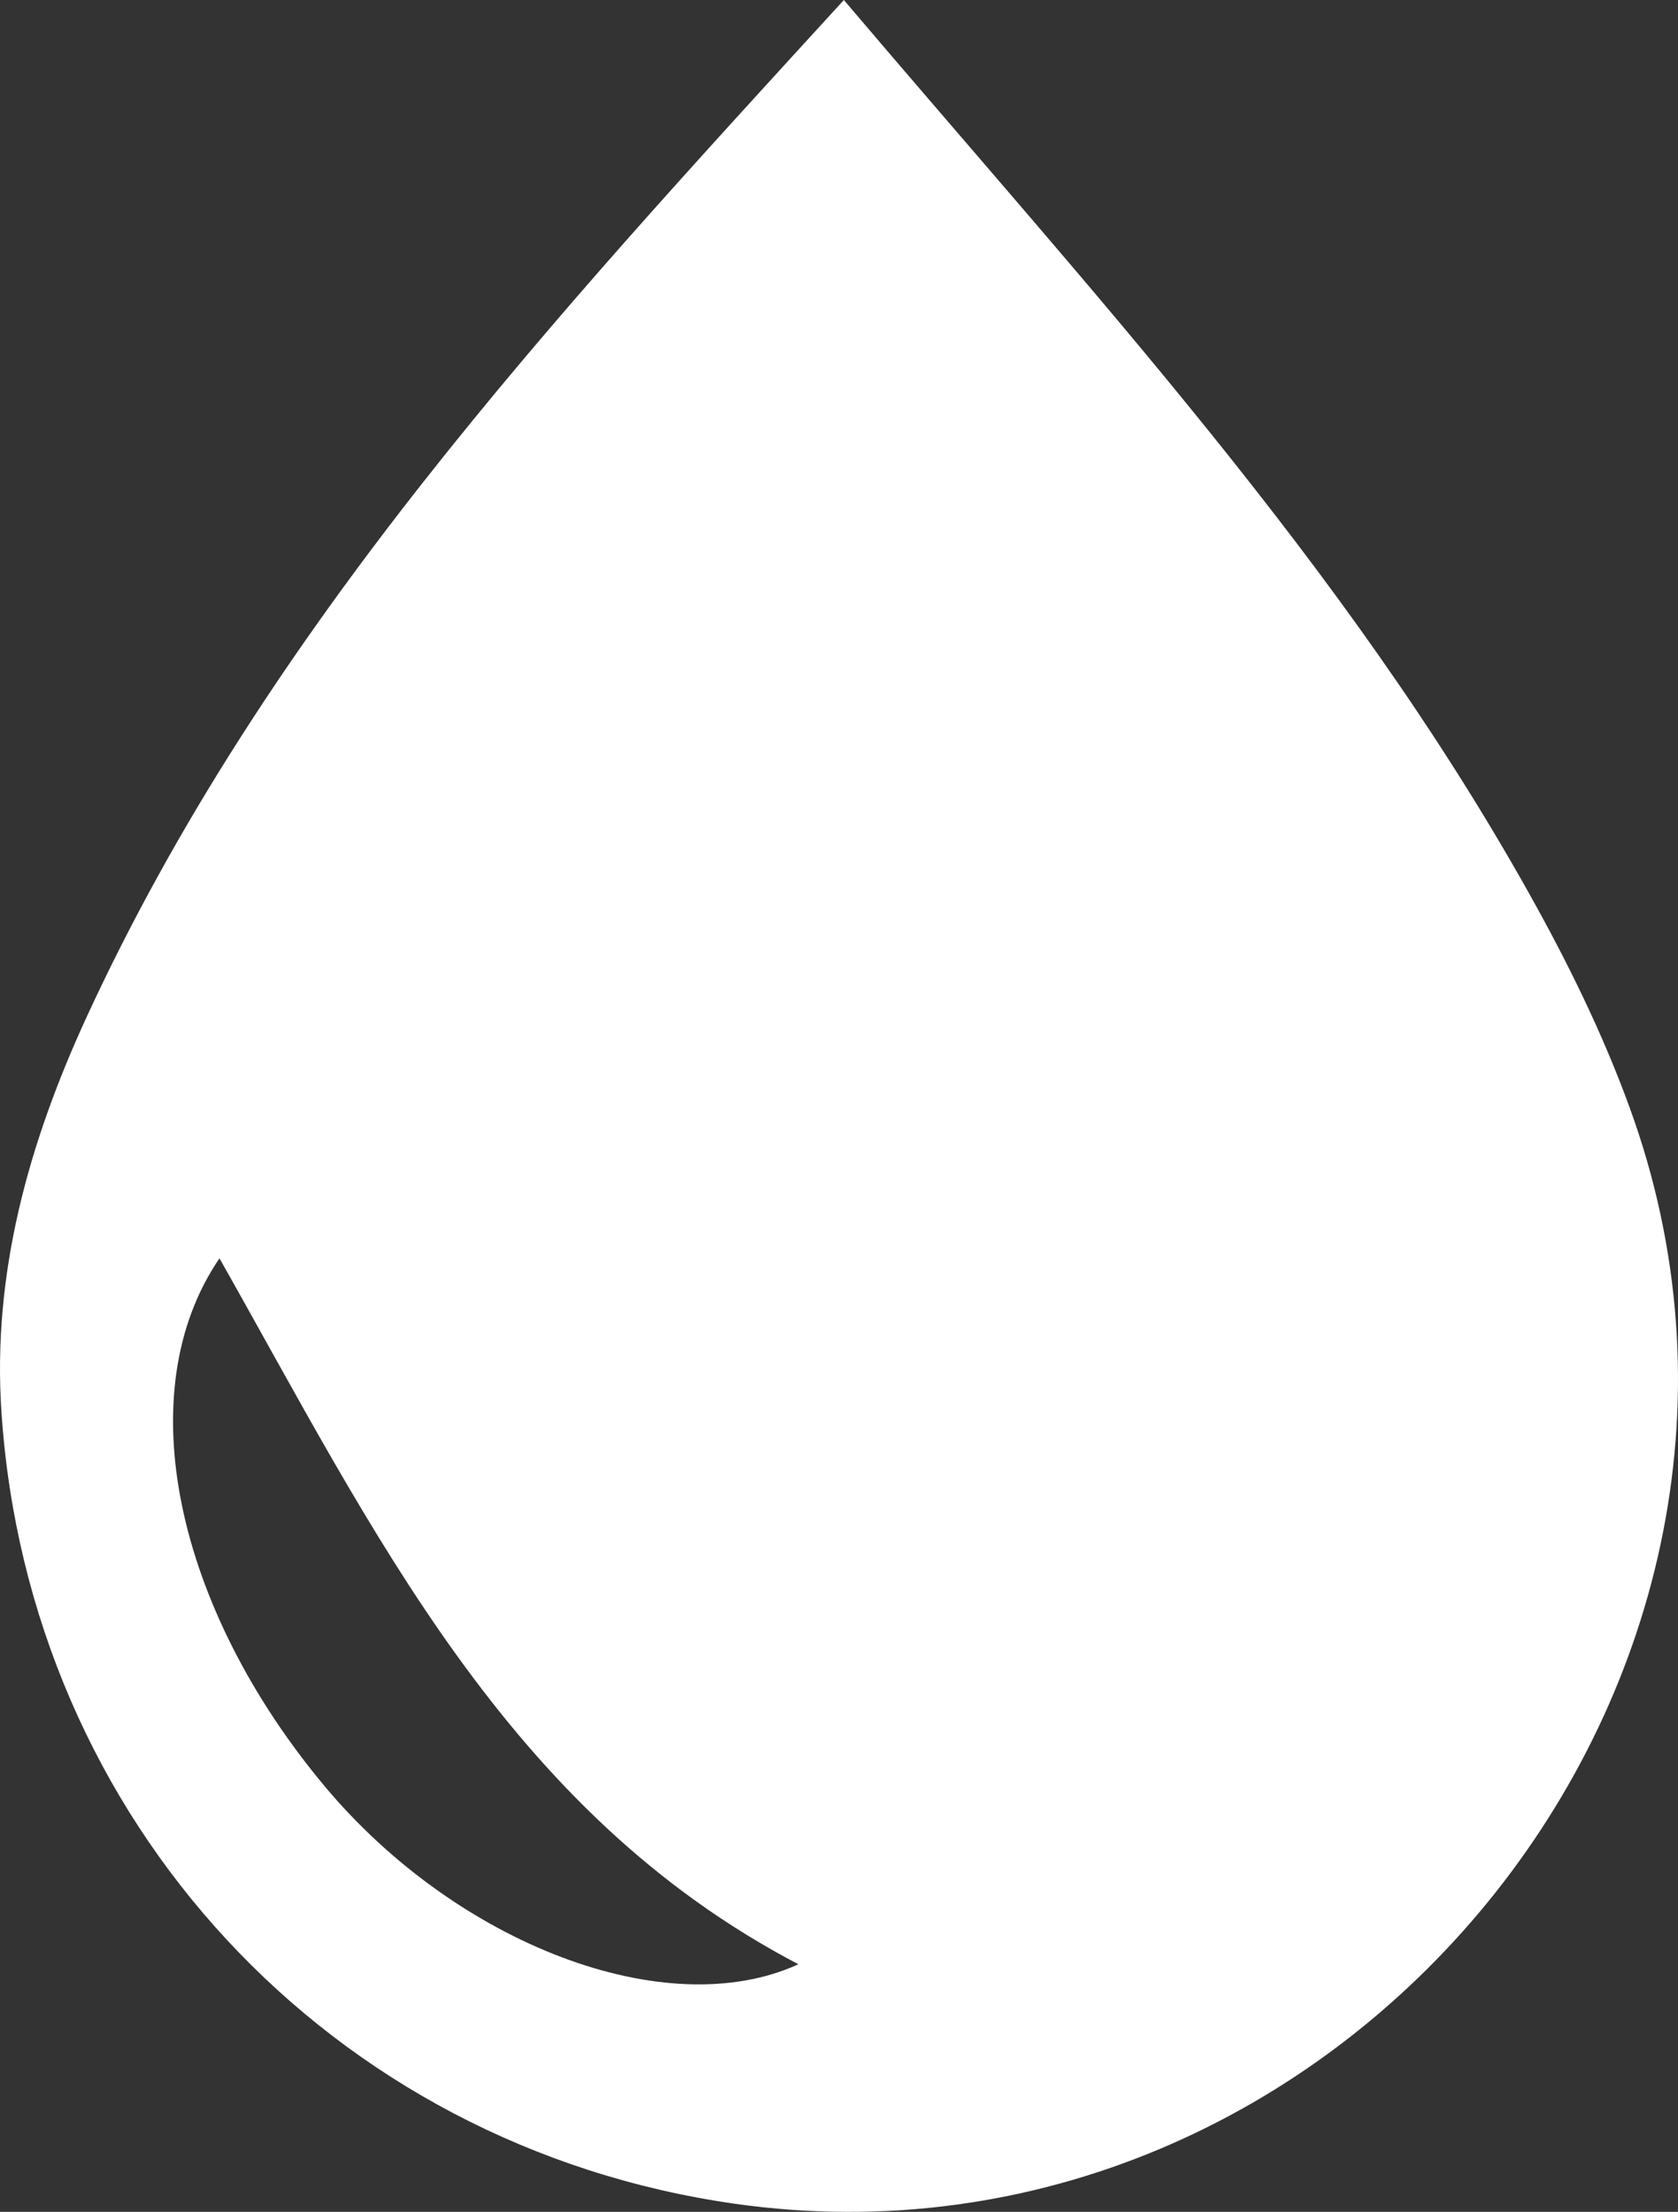 <svg version="1.1" id="图层_1" x="0px" y="0px" width="379.313px" height="500.059px" viewBox="0 0 379.313 500.059" enable-background="new 0 0 379.313 500.059" xml:space="preserve" xmlns:xml="http://www.w3.org/XML/1998/namespace" xmlns="http://www.w3.org/2000/svg" xmlns:xlink="http://www.w3.org/1999/xlink">
  <rect x="0" y="0" width="379.313" height="500.059" fill="#333333" stroke="none"/>
  <path fill="#FFFFFF" d="M368.323,250.243c-6.07-16.672-14.001-32.777-22.661-48.235C304.225,127.873,246.763,66.041,190.758,0
	C125.122,71.787,60.133,141.875,19.505,230.091C6.556,258.254-1.78,287.795,0.324,319.198
	c6.151,92.506,74.377,165.992,165.75,179.021C302.93,517.643,415.669,379.734,368.323,250.243z M73.406,403.853
	c-33.668-40.306-44.432-89.106-23.794-119.376c34.882,61.671,64.988,125.122,130.868,159.6
	C150.615,457.752,103.269,439.543,73.406,403.853z" class="color c1"/>
</svg>